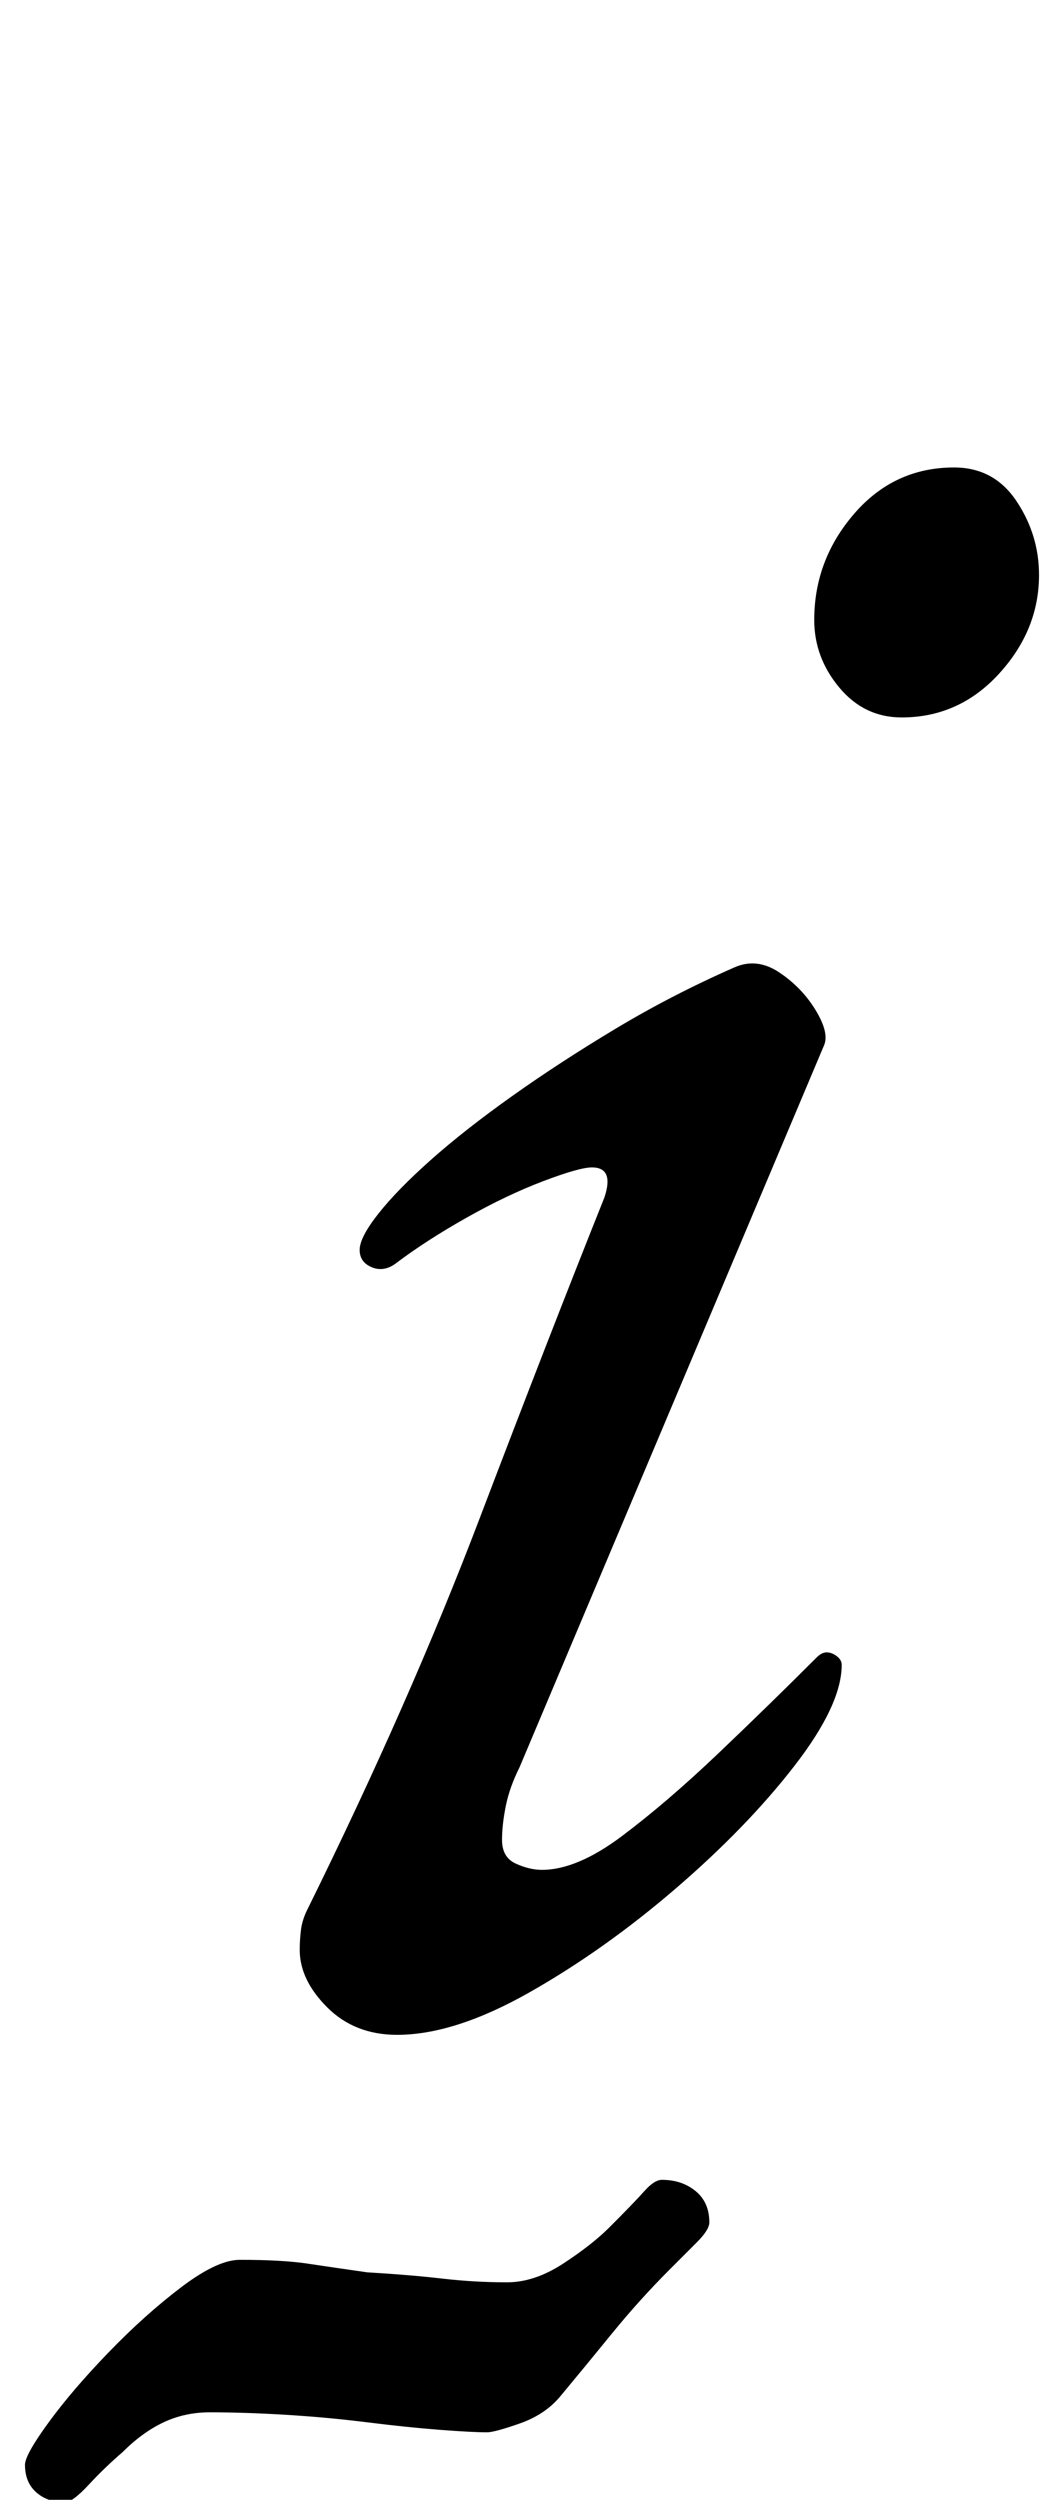 <?xml version="1.0" standalone="no"?>
<!DOCTYPE svg PUBLIC "-//W3C//DTD SVG 1.1//EN" "http://www.w3.org/Graphics/SVG/1.1/DTD/svg11.dtd" >
<svg xmlns="http://www.w3.org/2000/svg" xmlns:xlink="http://www.w3.org/1999/xlink" version="1.1" viewBox="-93 0 426 1000">
  <g transform="matrix(1 0 0 -1 0 800)">
   <path fill="currentColor"
d="M66 -14q-17 0 -28 11t-11 23q0 4 0.5 8t2.5 8q41 83 69 156.5t50 128.5q4 12 -5 12q-5 0 -19.5 -5.5t-30.5 -14.5t-28 -18q-5 -4 -10 -2t-5 7t7.5 14.5t21 21.5t32.5 25.5t41.5 27t47.5 24.5q9 4 18 -2t14.5 -15t3.5 -14l-122 -289q-4 -8 -5.5 -15.5t-1.5 -13.5
q0 -7 5.5 -9.5t10.5 -2.5q14 0 32 13.5t38.5 33t39.5 38.5q2 2 4 2t4 -1.5t2 -3.5q0 -16 -19 -40.5t-47.5 -49t-58.5 -41.5t-53 -17zM268 513q-15 0 -25 12t-10 27q0 24 16 42.5t40 18.5q16 0 25 -13.5t9 -29.5q0 -22 -16 -39.5t-39 -17.5zM-67 -201q-7 0 -11.5 4t-4.5 11
q0 4 9.5 17t24 28t29 26t23.5 11q17 0 27 -1.5t24 -3.5q17 -1 30 -2.5t26 -1.5q11 0 22.5 7.5t18.5 14.5q10 10 14 14.5t7 4.5q8 0 13.5 -4.5t5.5 -12.5q0 -3 -5 -8l-11 -11q-12 -12 -23 -25.5t-21 -25.5q-6 -7 -16 -10.5t-13 -3.5q-6 0 -19 1t-29 3t-32.5 3t-30.5 1
q-10 0 -18.5 -4t-16.5 -12q-7 -6 -13.5 -13t-9.5 -7z" />
  </g>

</svg>
